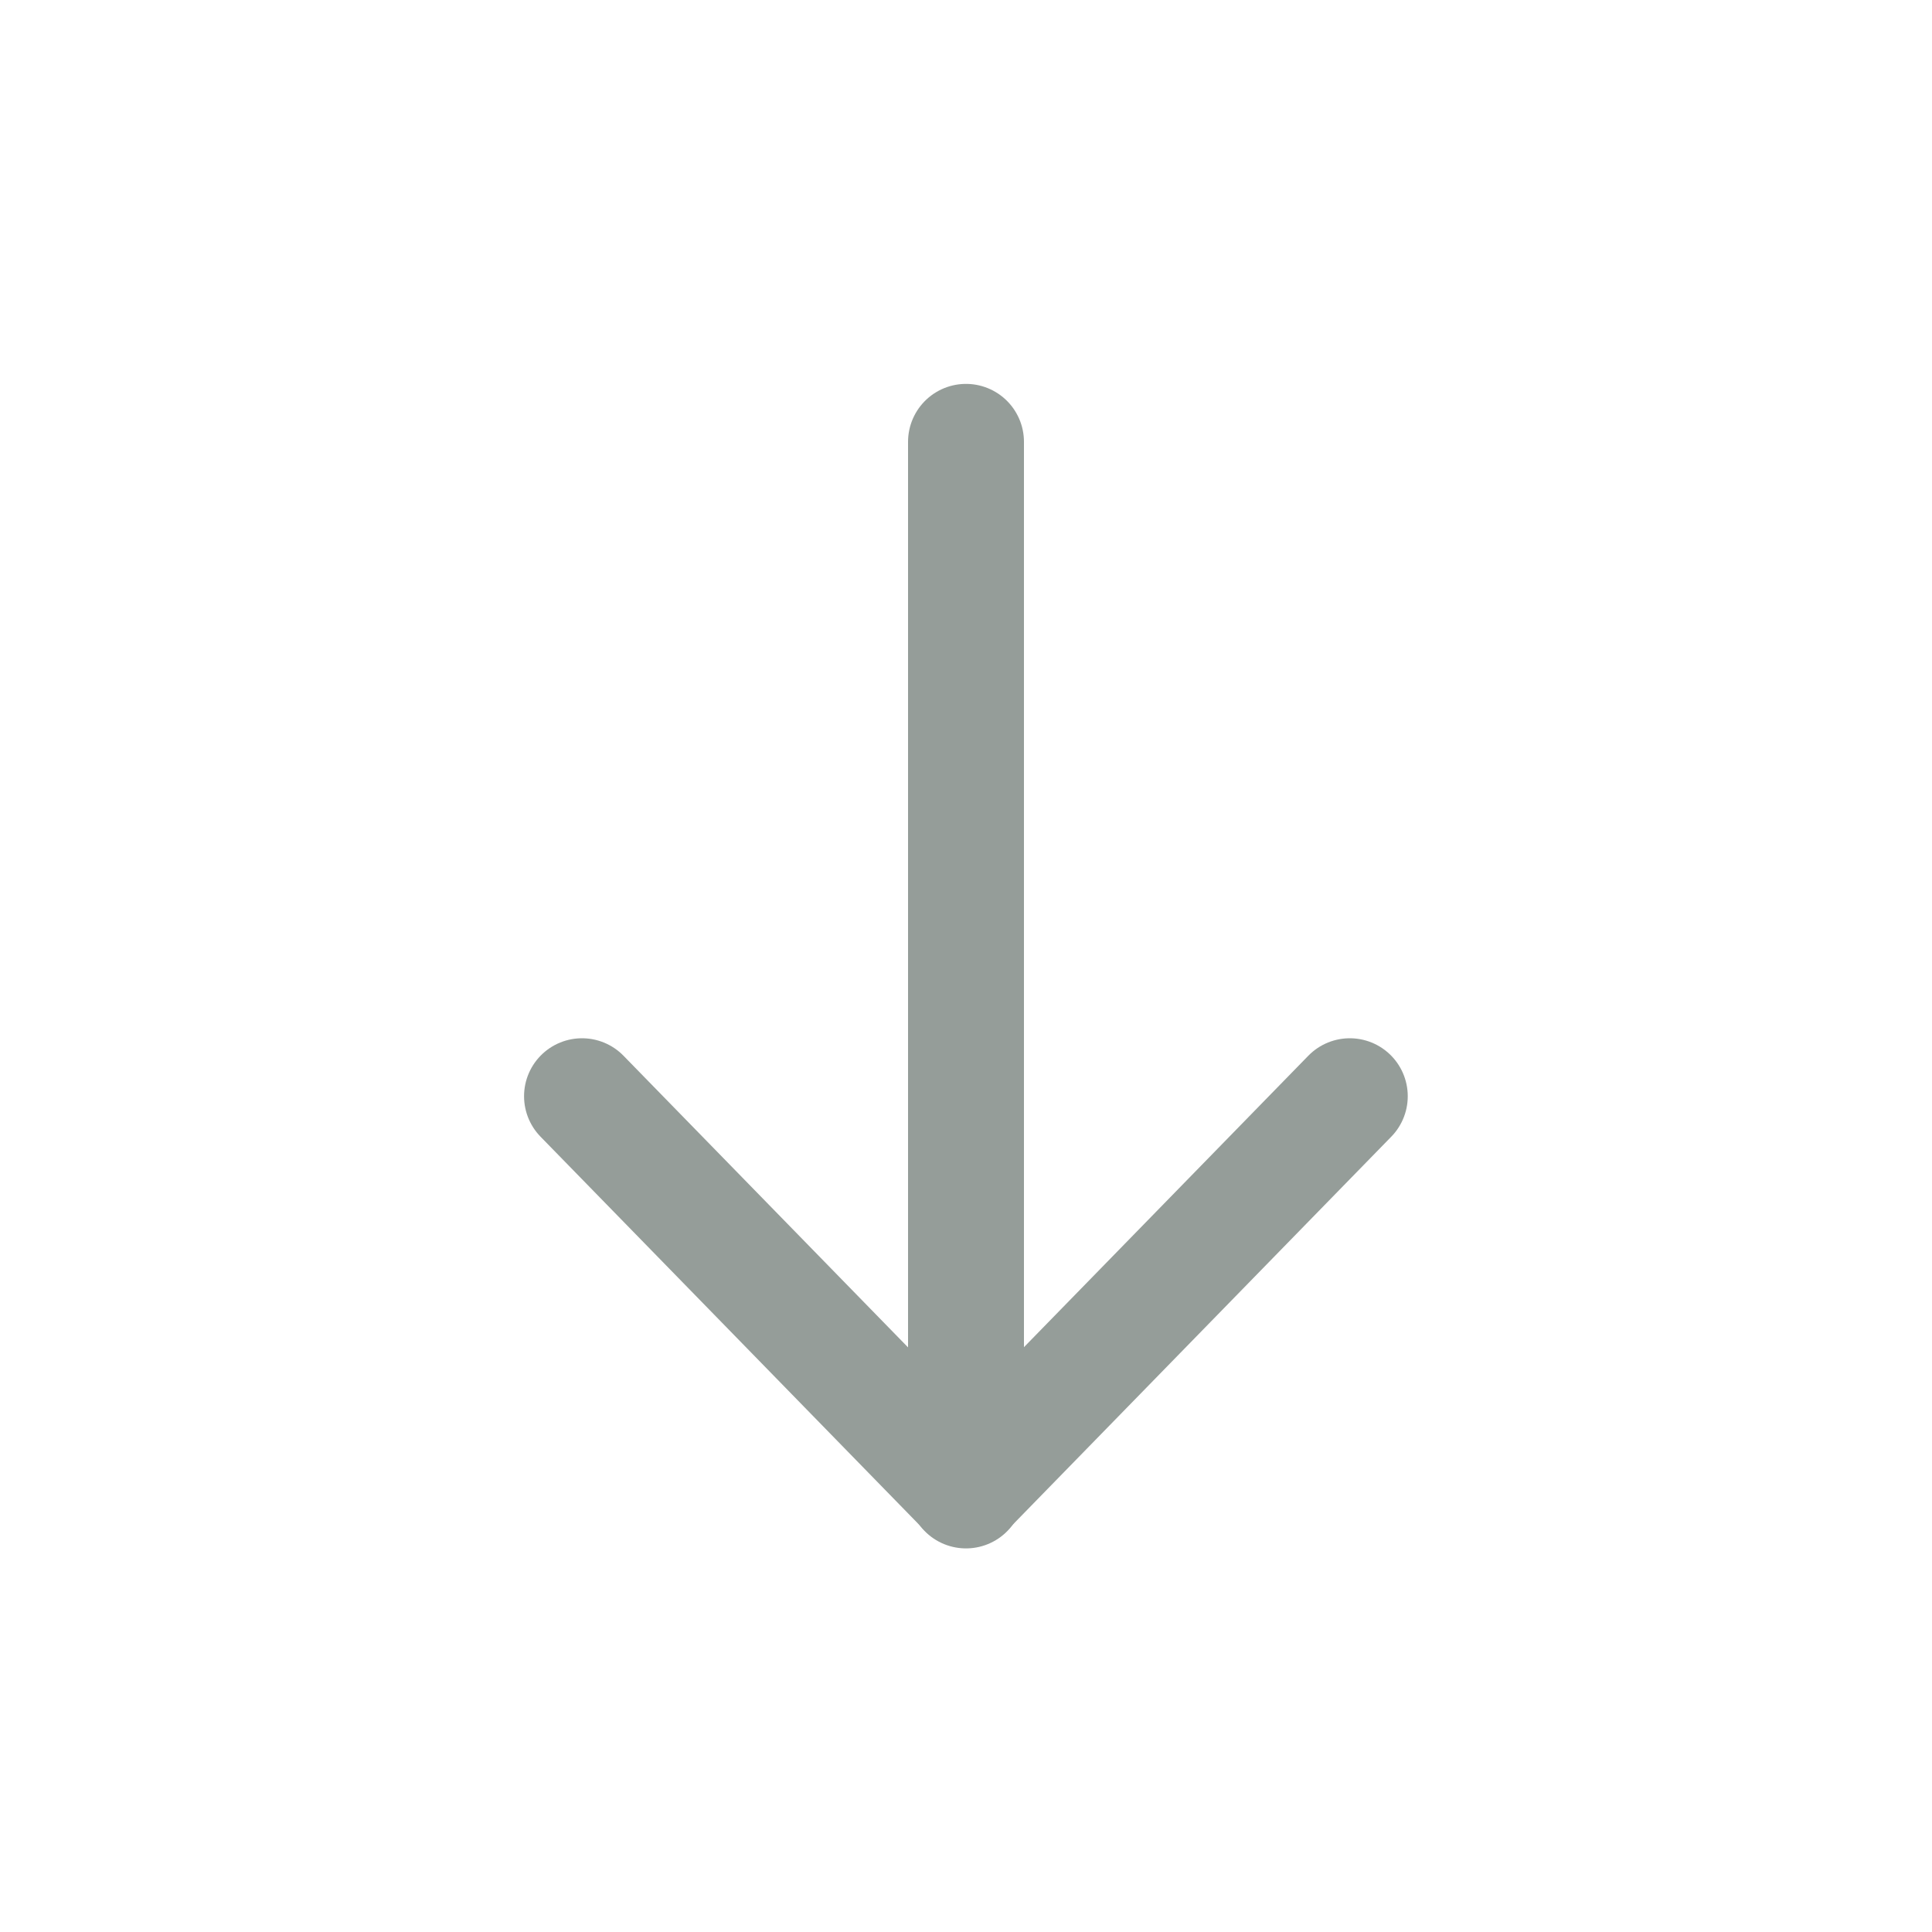 <svg width="20" height="20" viewBox="0 0 20 20" fill="none" xmlns="http://www.w3.org/2000/svg">
<path d="M10 4.574V15.429" stroke="#959d99" stroke-width="1.2" stroke-linecap="round" stroke-linejoin="round"/>
<path d="M13.973 11.348L9.999 15.421L6.025 11.348" stroke="#959d99" stroke-width="1.2" stroke-linecap="round" stroke-linejoin="round"/>
</svg>
